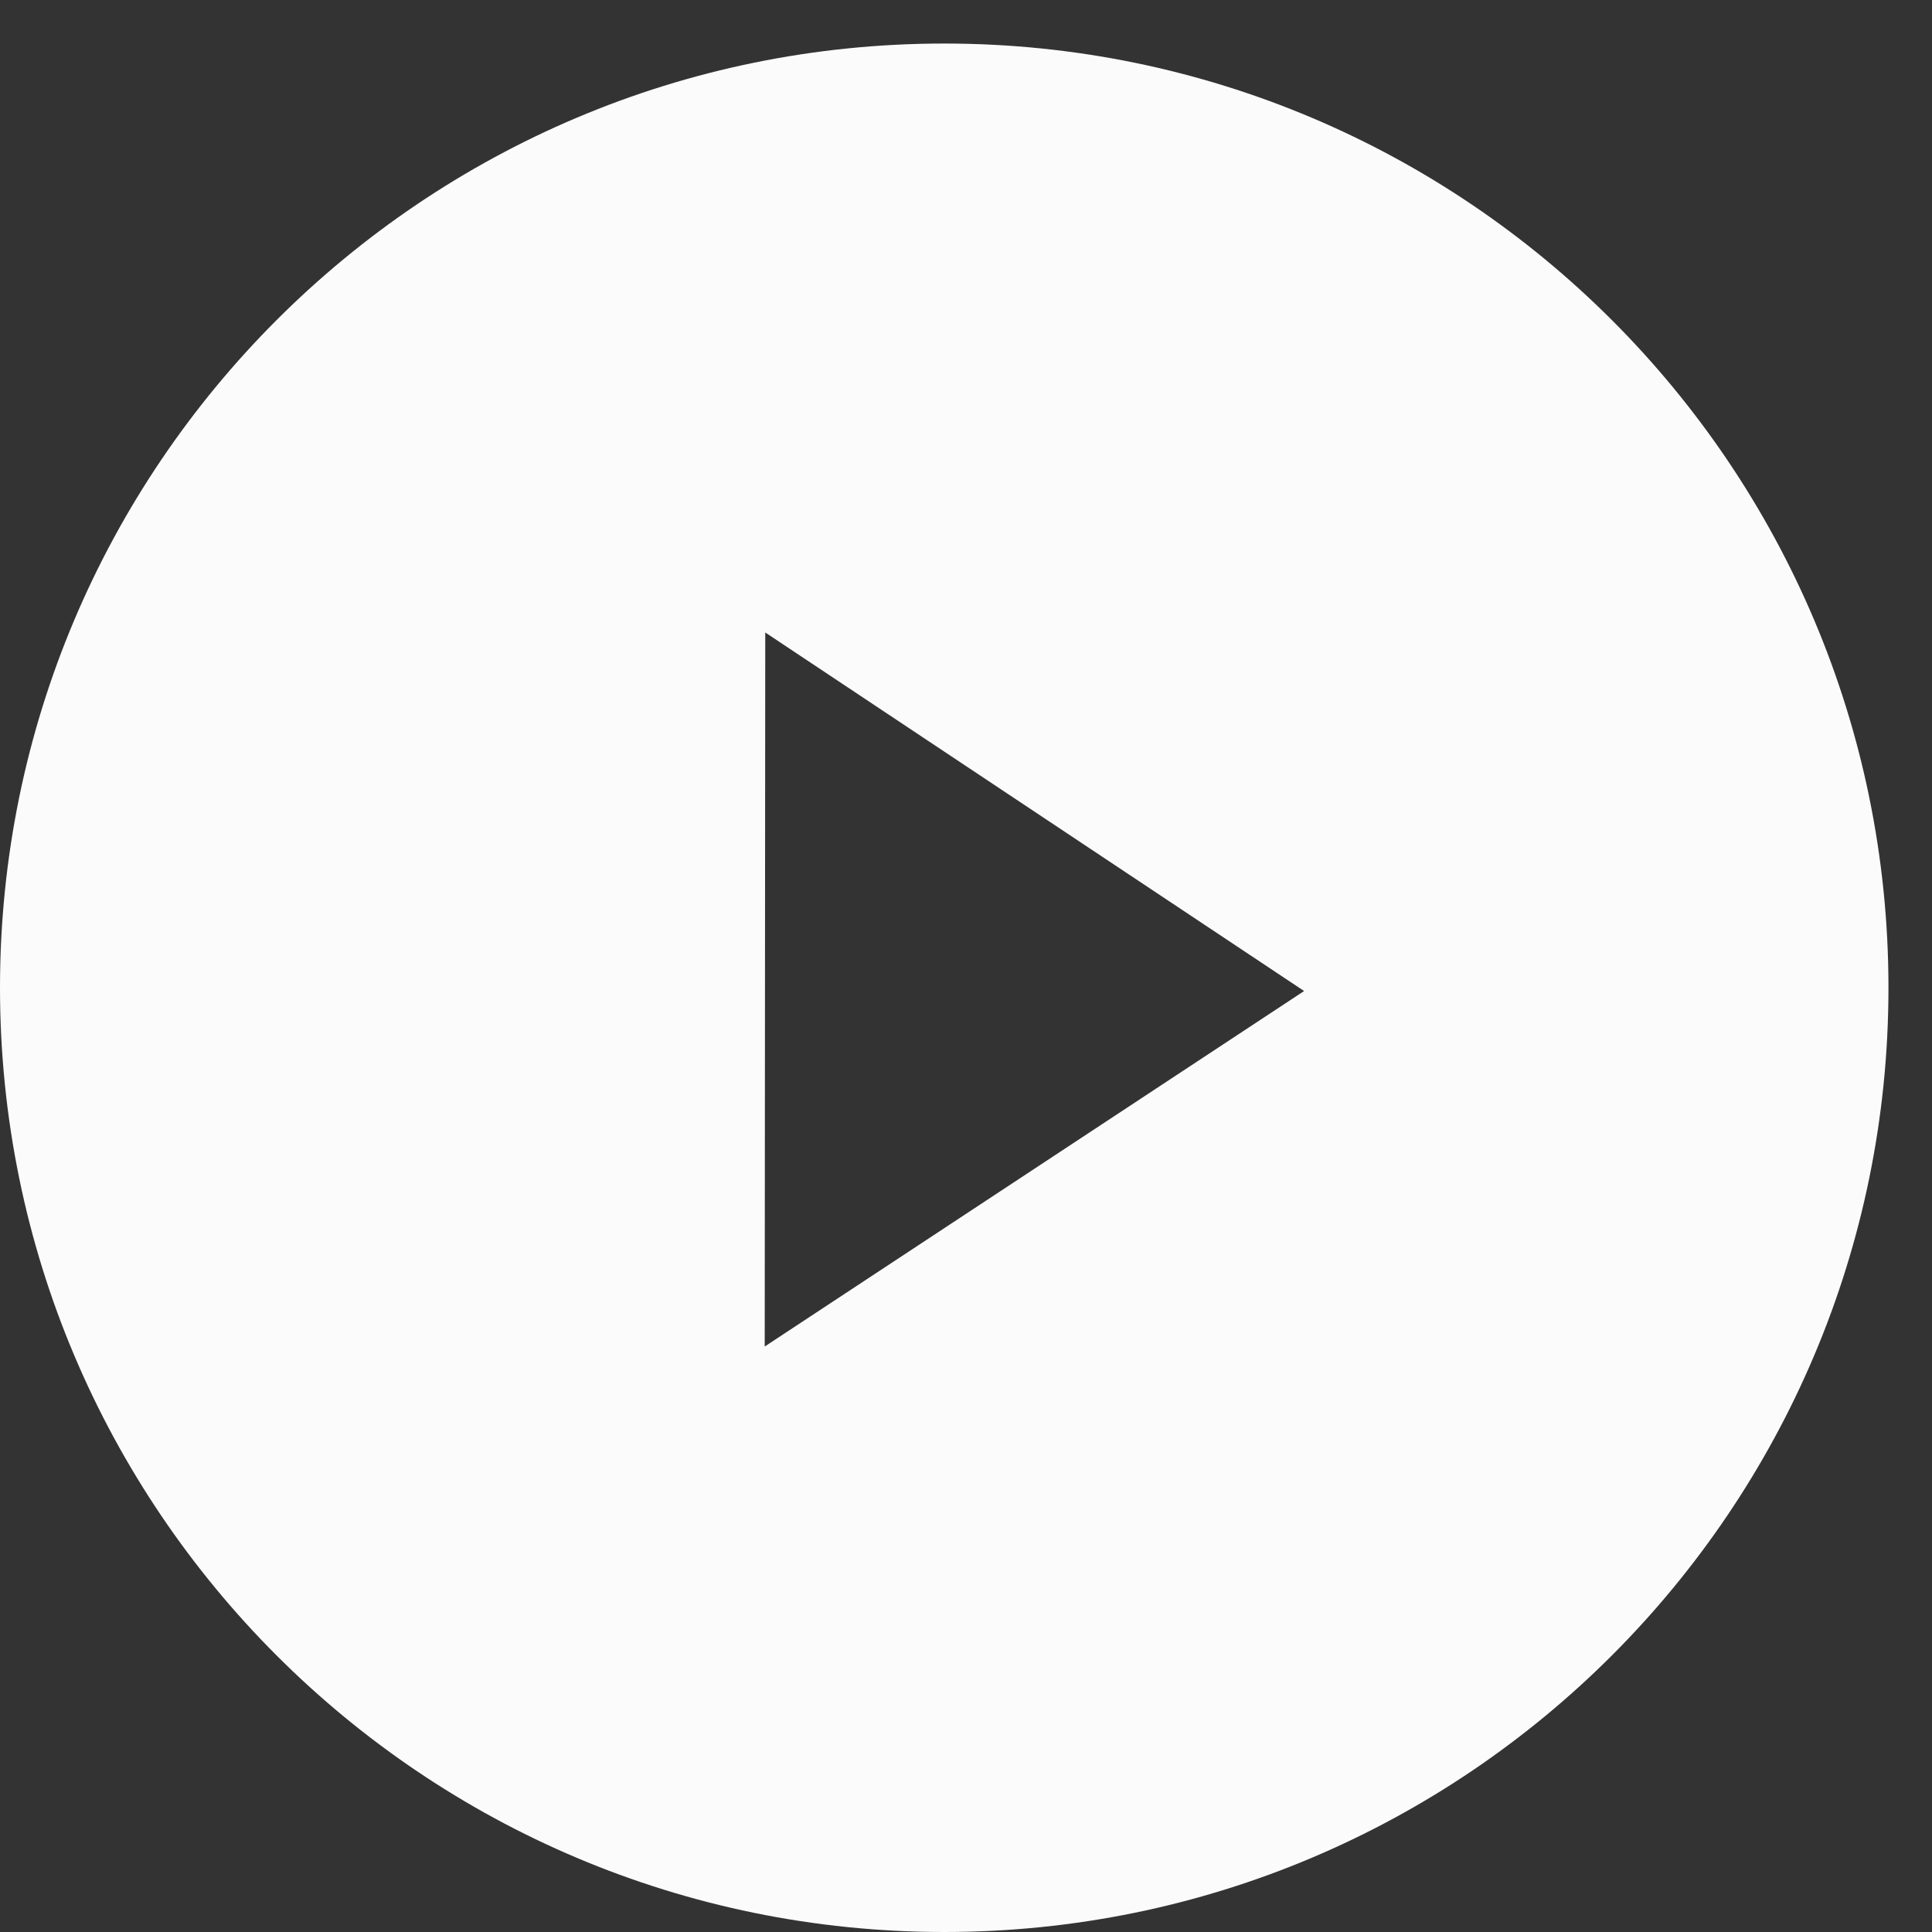 <svg xmlns="http://www.w3.org/2000/svg" width="43px" height="43px">
    <rect width="100%" height="100%" fill="#333333" stroke="none"/>
    <path fill-rule="evenodd"  fill-opacity="0.98" fill="rgb(255, 255, 255)"
          d="M21.016,43.000 C9.409,43.000 -0.000,33.591 -0.000,21.984 C-0.000,10.378 9.409,0.969 21.016,0.969 C32.622,0.969 42.031,10.378 42.031,21.984 C42.031,33.591 32.622,43.000 21.016,43.000 ZM17.032,14.077 L17.020,29.969 L29.025,22.057 L17.032,14.077 Z"/>
</svg>
